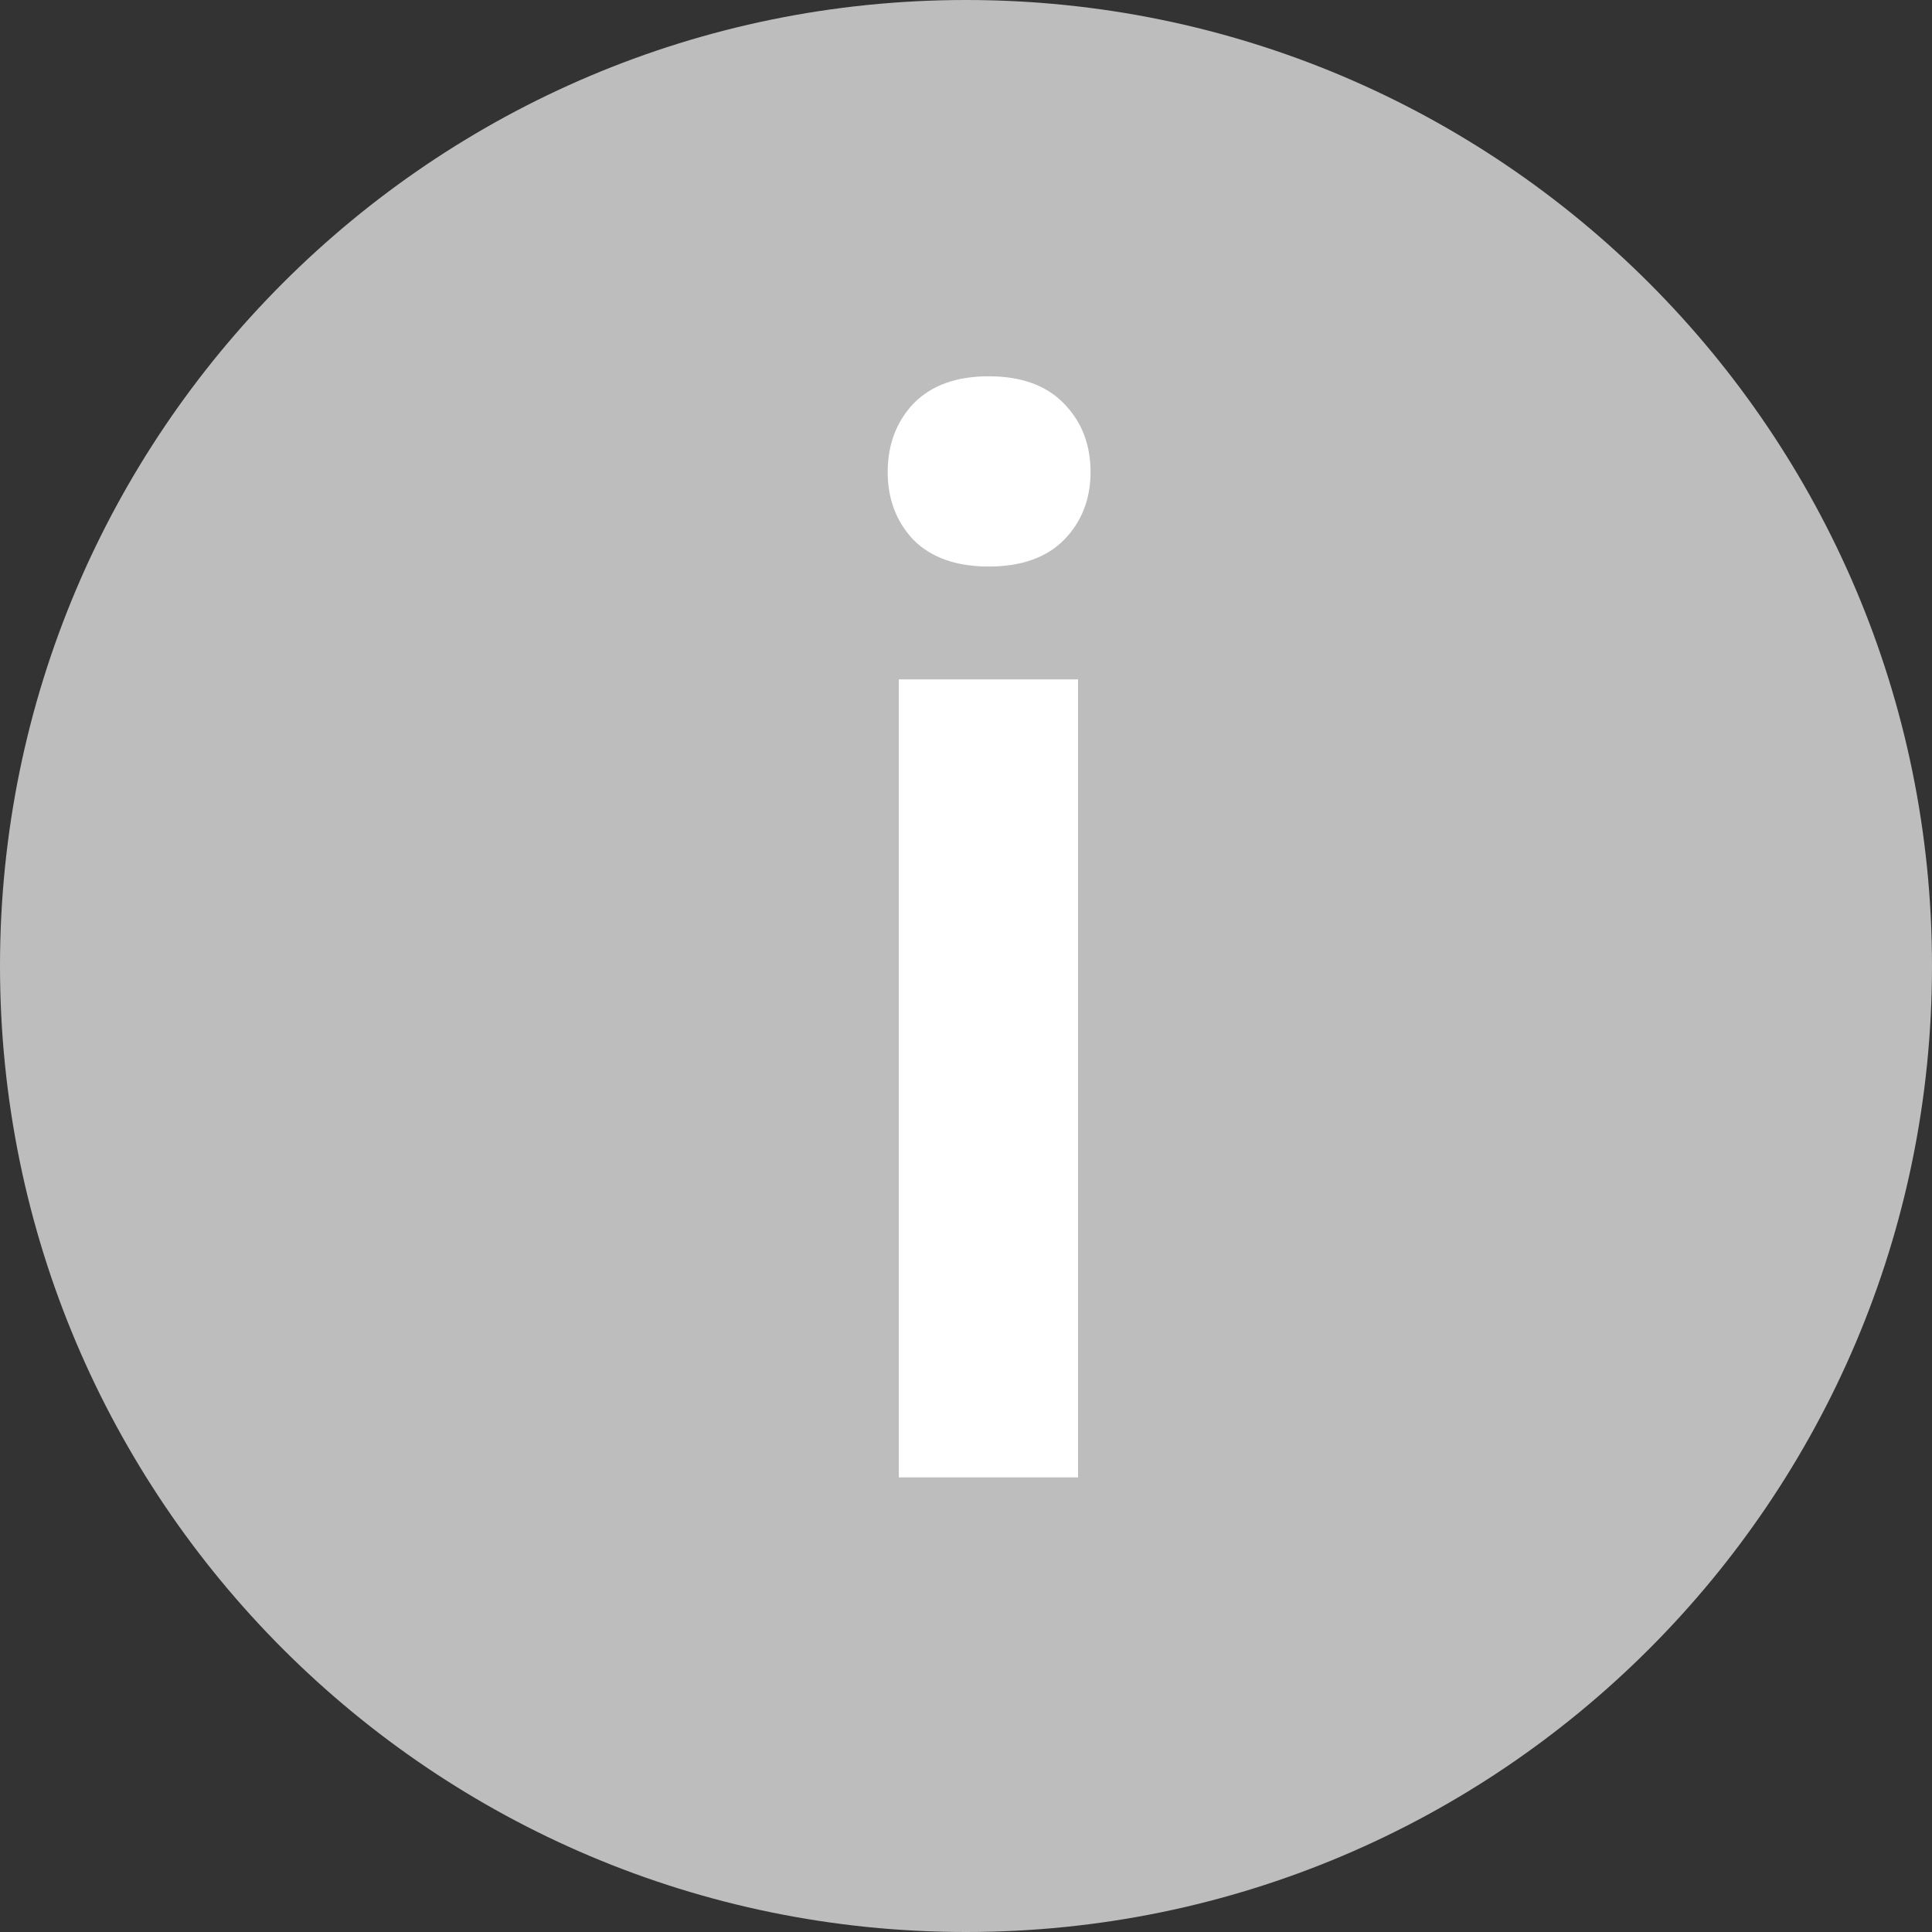 <svg width="17" height="17" viewBox="0 0 17 17" fill="none" xmlns="http://www.w3.org/2000/svg">
<rect x="0" y="0" width="17" height="17" fill="#333333" stroke="none"/>
<path d="M8.5 17C13.194 17 17 13.194 17 8.5C17 3.806 13.194 0 8.5 0C3.806 0 0 3.806 0 8.5C0 13.194 3.806 17 8.5 17Z" fill="#BDBDBD"/>
<path d="M9.486 13H7.909V5.978H9.486V13ZM7.811 4.154C7.811 3.912 7.887 3.711 8.038 3.551C8.194 3.391 8.415 3.311 8.7 3.311C8.986 3.311 9.207 3.391 9.362 3.551C9.518 3.711 9.596 3.912 9.596 4.154C9.596 4.392 9.518 4.591 9.362 4.751C9.207 4.907 8.986 4.985 8.7 4.985C8.415 4.985 8.194 4.907 8.038 4.751C7.887 4.591 7.811 4.392 7.811 4.154Z" fill="white"/>
</svg>
